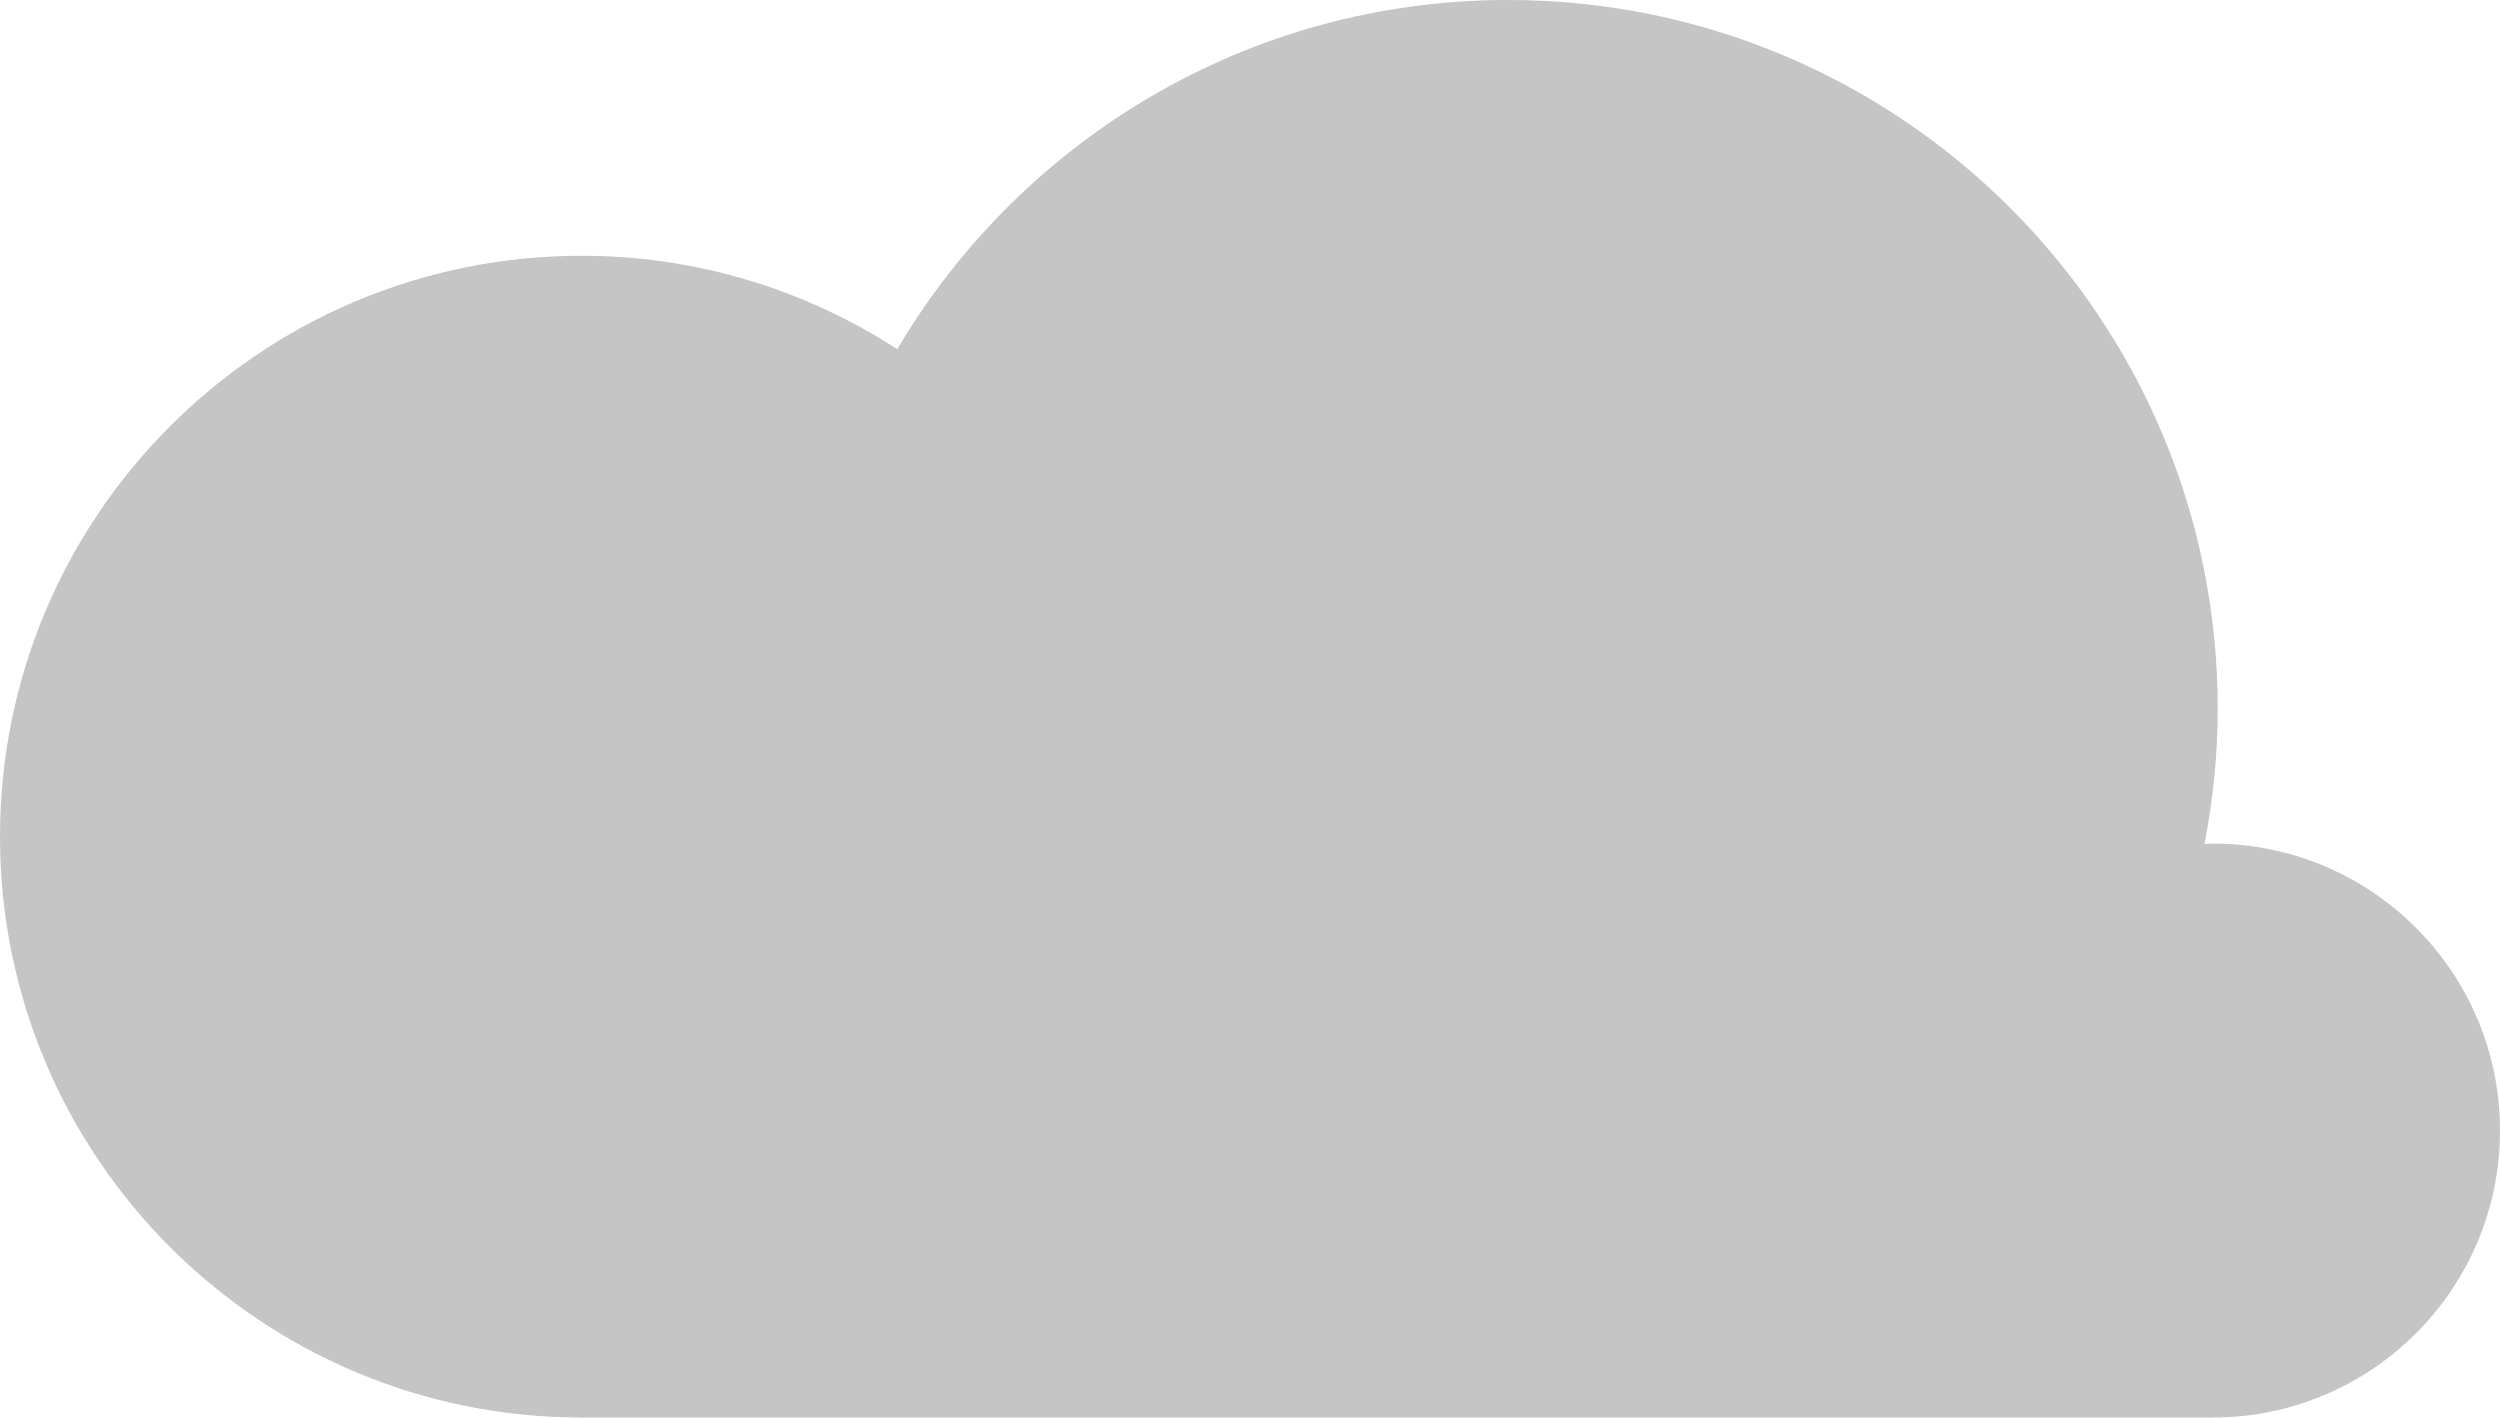 <?xml version="1.0" encoding="UTF-8" standalone="no"?>
<svg width="97px" height="55px" viewBox="0 0 97 55" version="1.1" xmlns="http://www.w3.org/2000/svg" xmlns:xlink="http://www.w3.org/1999/xlink">
    <!-- Generator: Sketch 50.2 (55047) - http://www.bohemiancoding.com/sketch -->
    <title>cloud2</title>
    <desc>Created with Sketch.</desc>
    <defs></defs>
    <g id="Page-1" stroke="none" stroke-width="1" fill="none" fill-rule="evenodd">
        <g id="Artboard-1" transform="translate(-207, -10)" fill="#C5C5C5" style="mix-blend-mode: multiply">
            <path d="M292.851,42.731 C292.744,42.731 292.64,42.744 292.534,42.747 C292.863,41.048 293.048,39.296 293.048,37.5 C293.048,22.311 280.72,10 265.512,10 C255.41,10 246.603,15.448 241.813,23.548 C238.283,21.264 234.085,19.924 229.567,19.924 C217.104,19.924 207,30.015 207,42.462 C207,54.909 217.104,65 229.567,65 L292.851,65 C299.008,65 304,60.015 304,53.865 C304,47.716 299.008,42.731 292.851,42.731" id="cloud2"></path>
        </g>
    </g>
</svg>